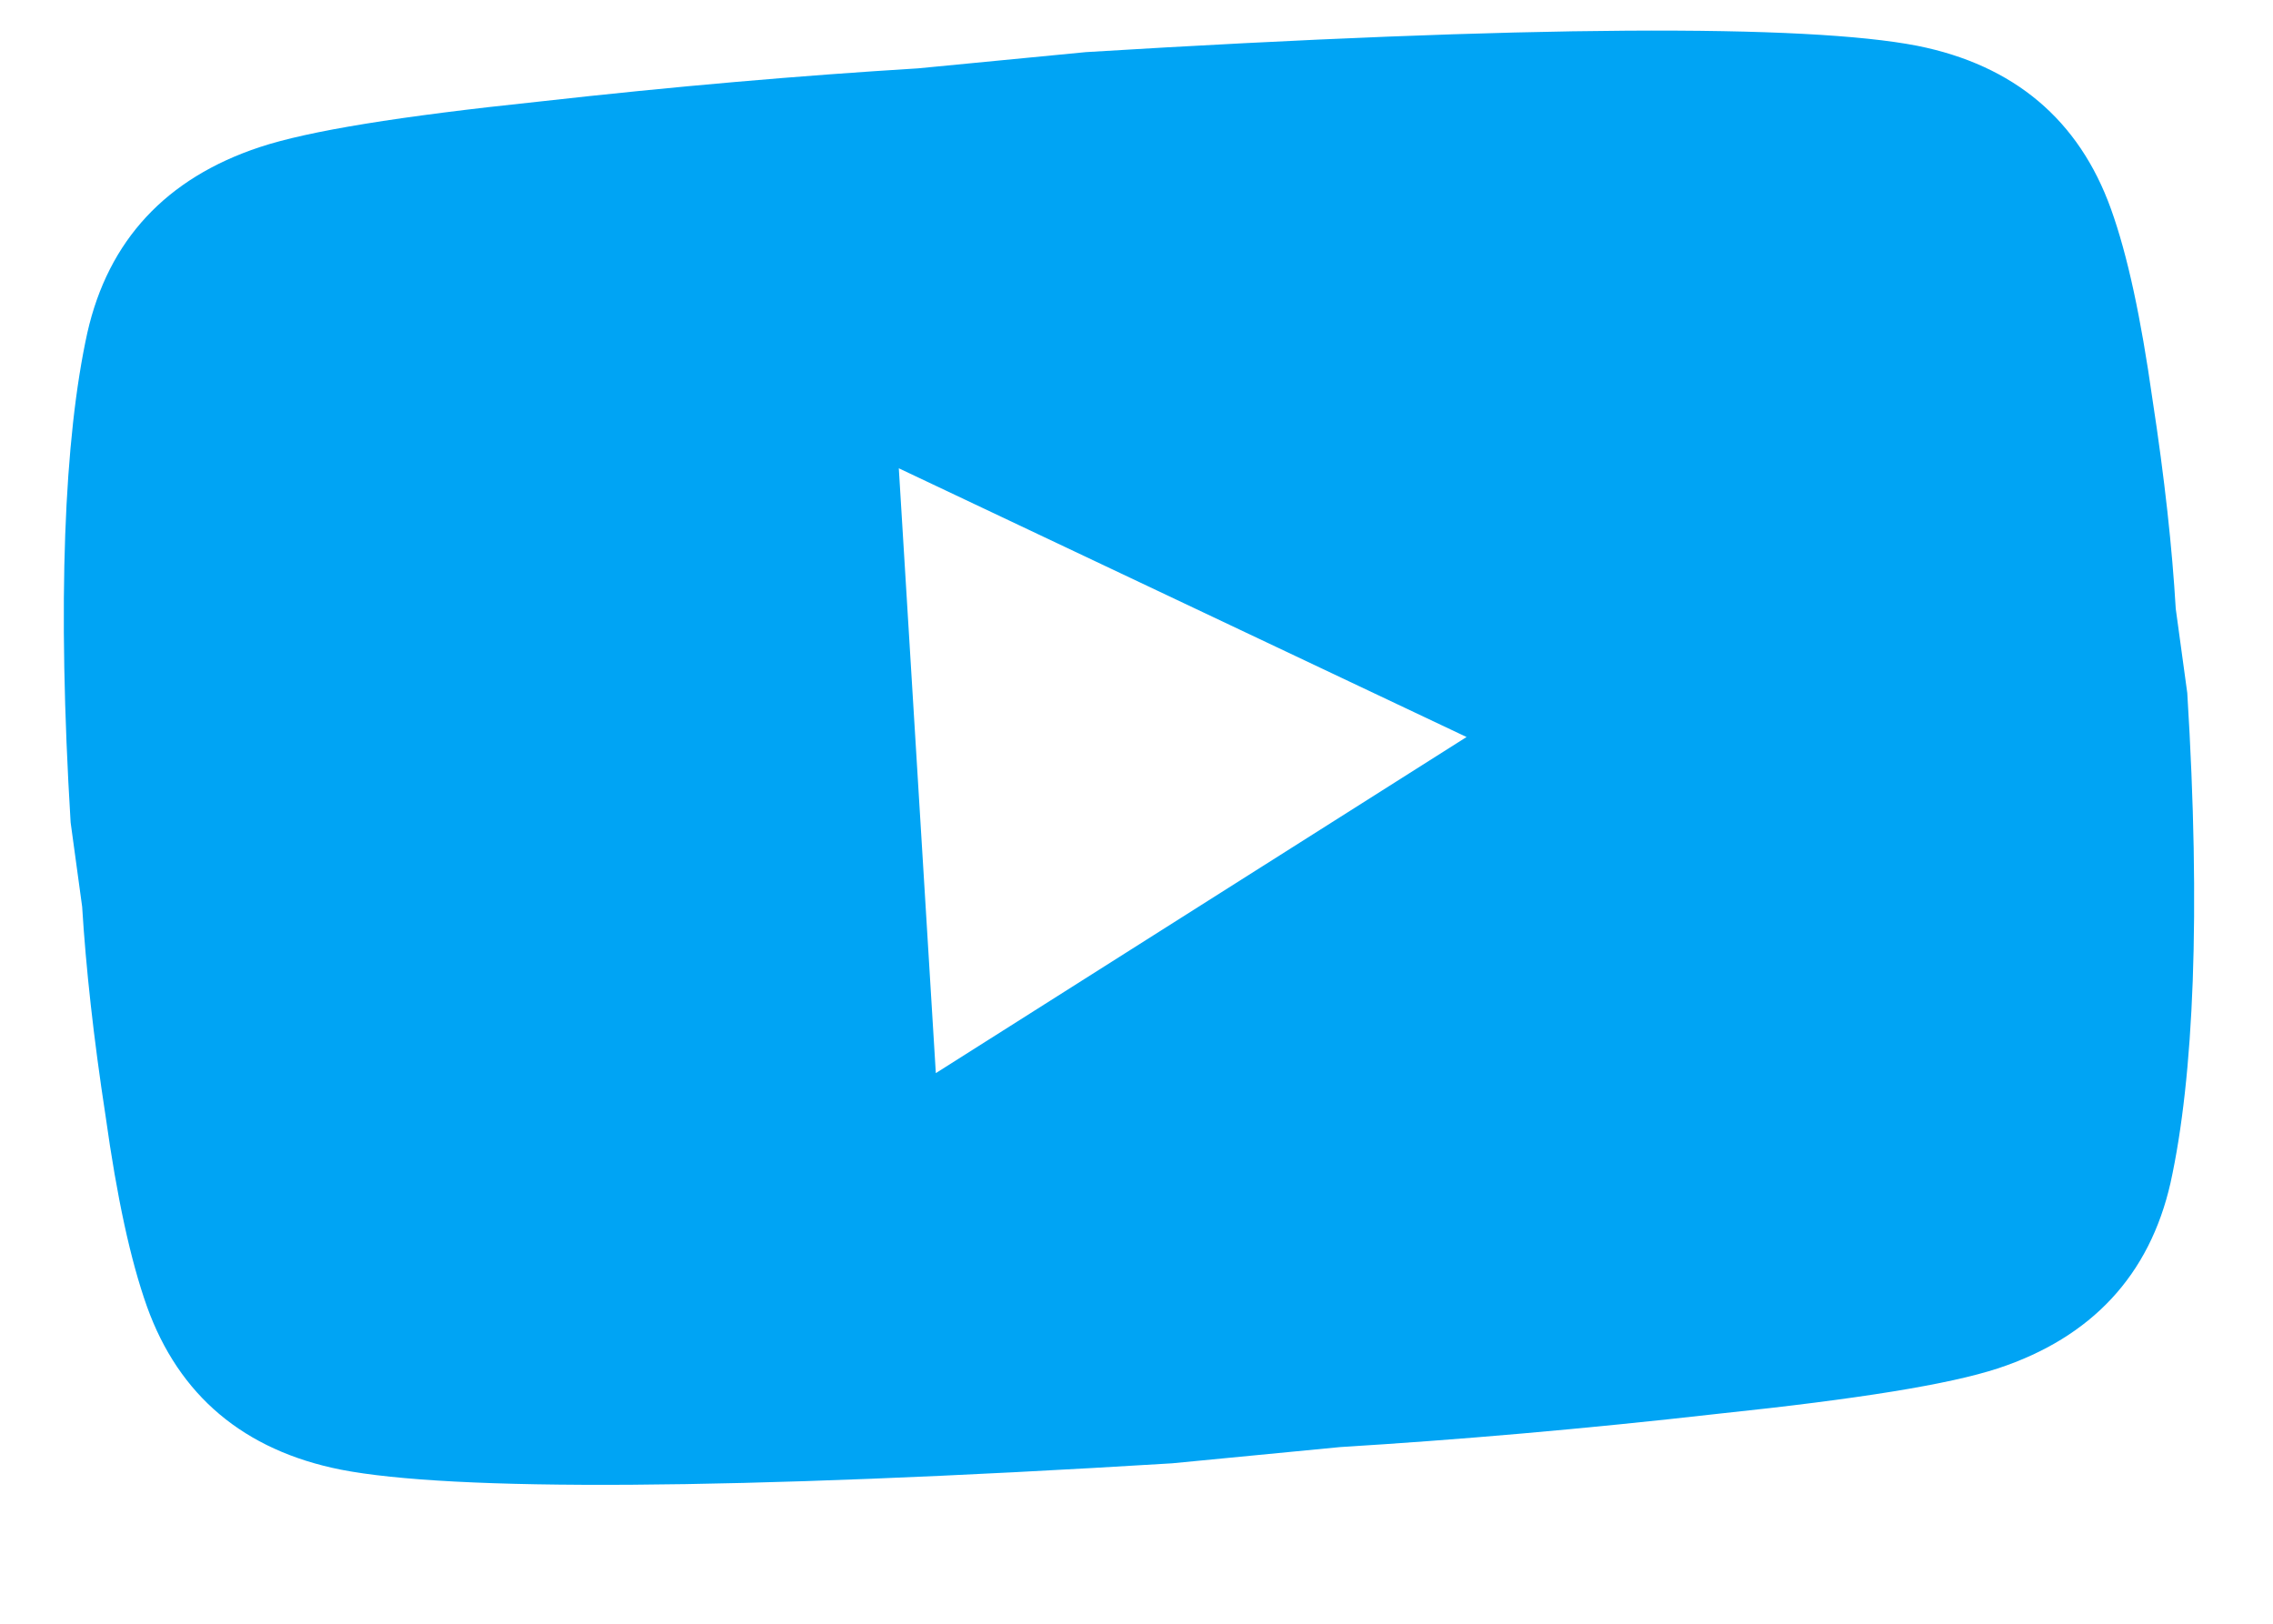 <svg width="14" height="10" viewBox="0 0 14 10" fill="none" xmlns="http://www.w3.org/2000/svg">
<path d="M5.764 6.609L9.033 4.539L5.536 2.884L5.764 6.609ZM13.002 1.287C13.105 1.573 13.187 1.961 13.257 2.455C13.333 2.949 13.379 3.376 13.401 3.749L13.472 4.268C13.556 5.627 13.512 6.633 13.369 7.284C13.24 7.853 12.884 8.236 12.307 8.427C12.005 8.526 11.448 8.616 10.59 8.706C9.745 8.802 8.971 8.868 8.254 8.912L7.219 9.012C4.488 9.179 2.781 9.184 2.099 9.051C1.502 8.932 1.102 8.595 0.905 8.046C0.803 7.759 0.72 7.372 0.651 6.878C0.575 6.384 0.529 5.957 0.506 5.584L0.435 5.065C0.352 3.705 0.395 2.7 0.538 2.049C0.667 1.48 1.023 1.097 1.6 0.906C1.902 0.806 2.459 0.716 3.317 0.626C4.162 0.531 4.937 0.465 5.654 0.421L6.688 0.321C9.419 0.154 11.127 0.149 11.809 0.282C12.405 0.401 12.805 0.738 13.002 1.287Z" fill="#00A4F4"/>
</svg>
